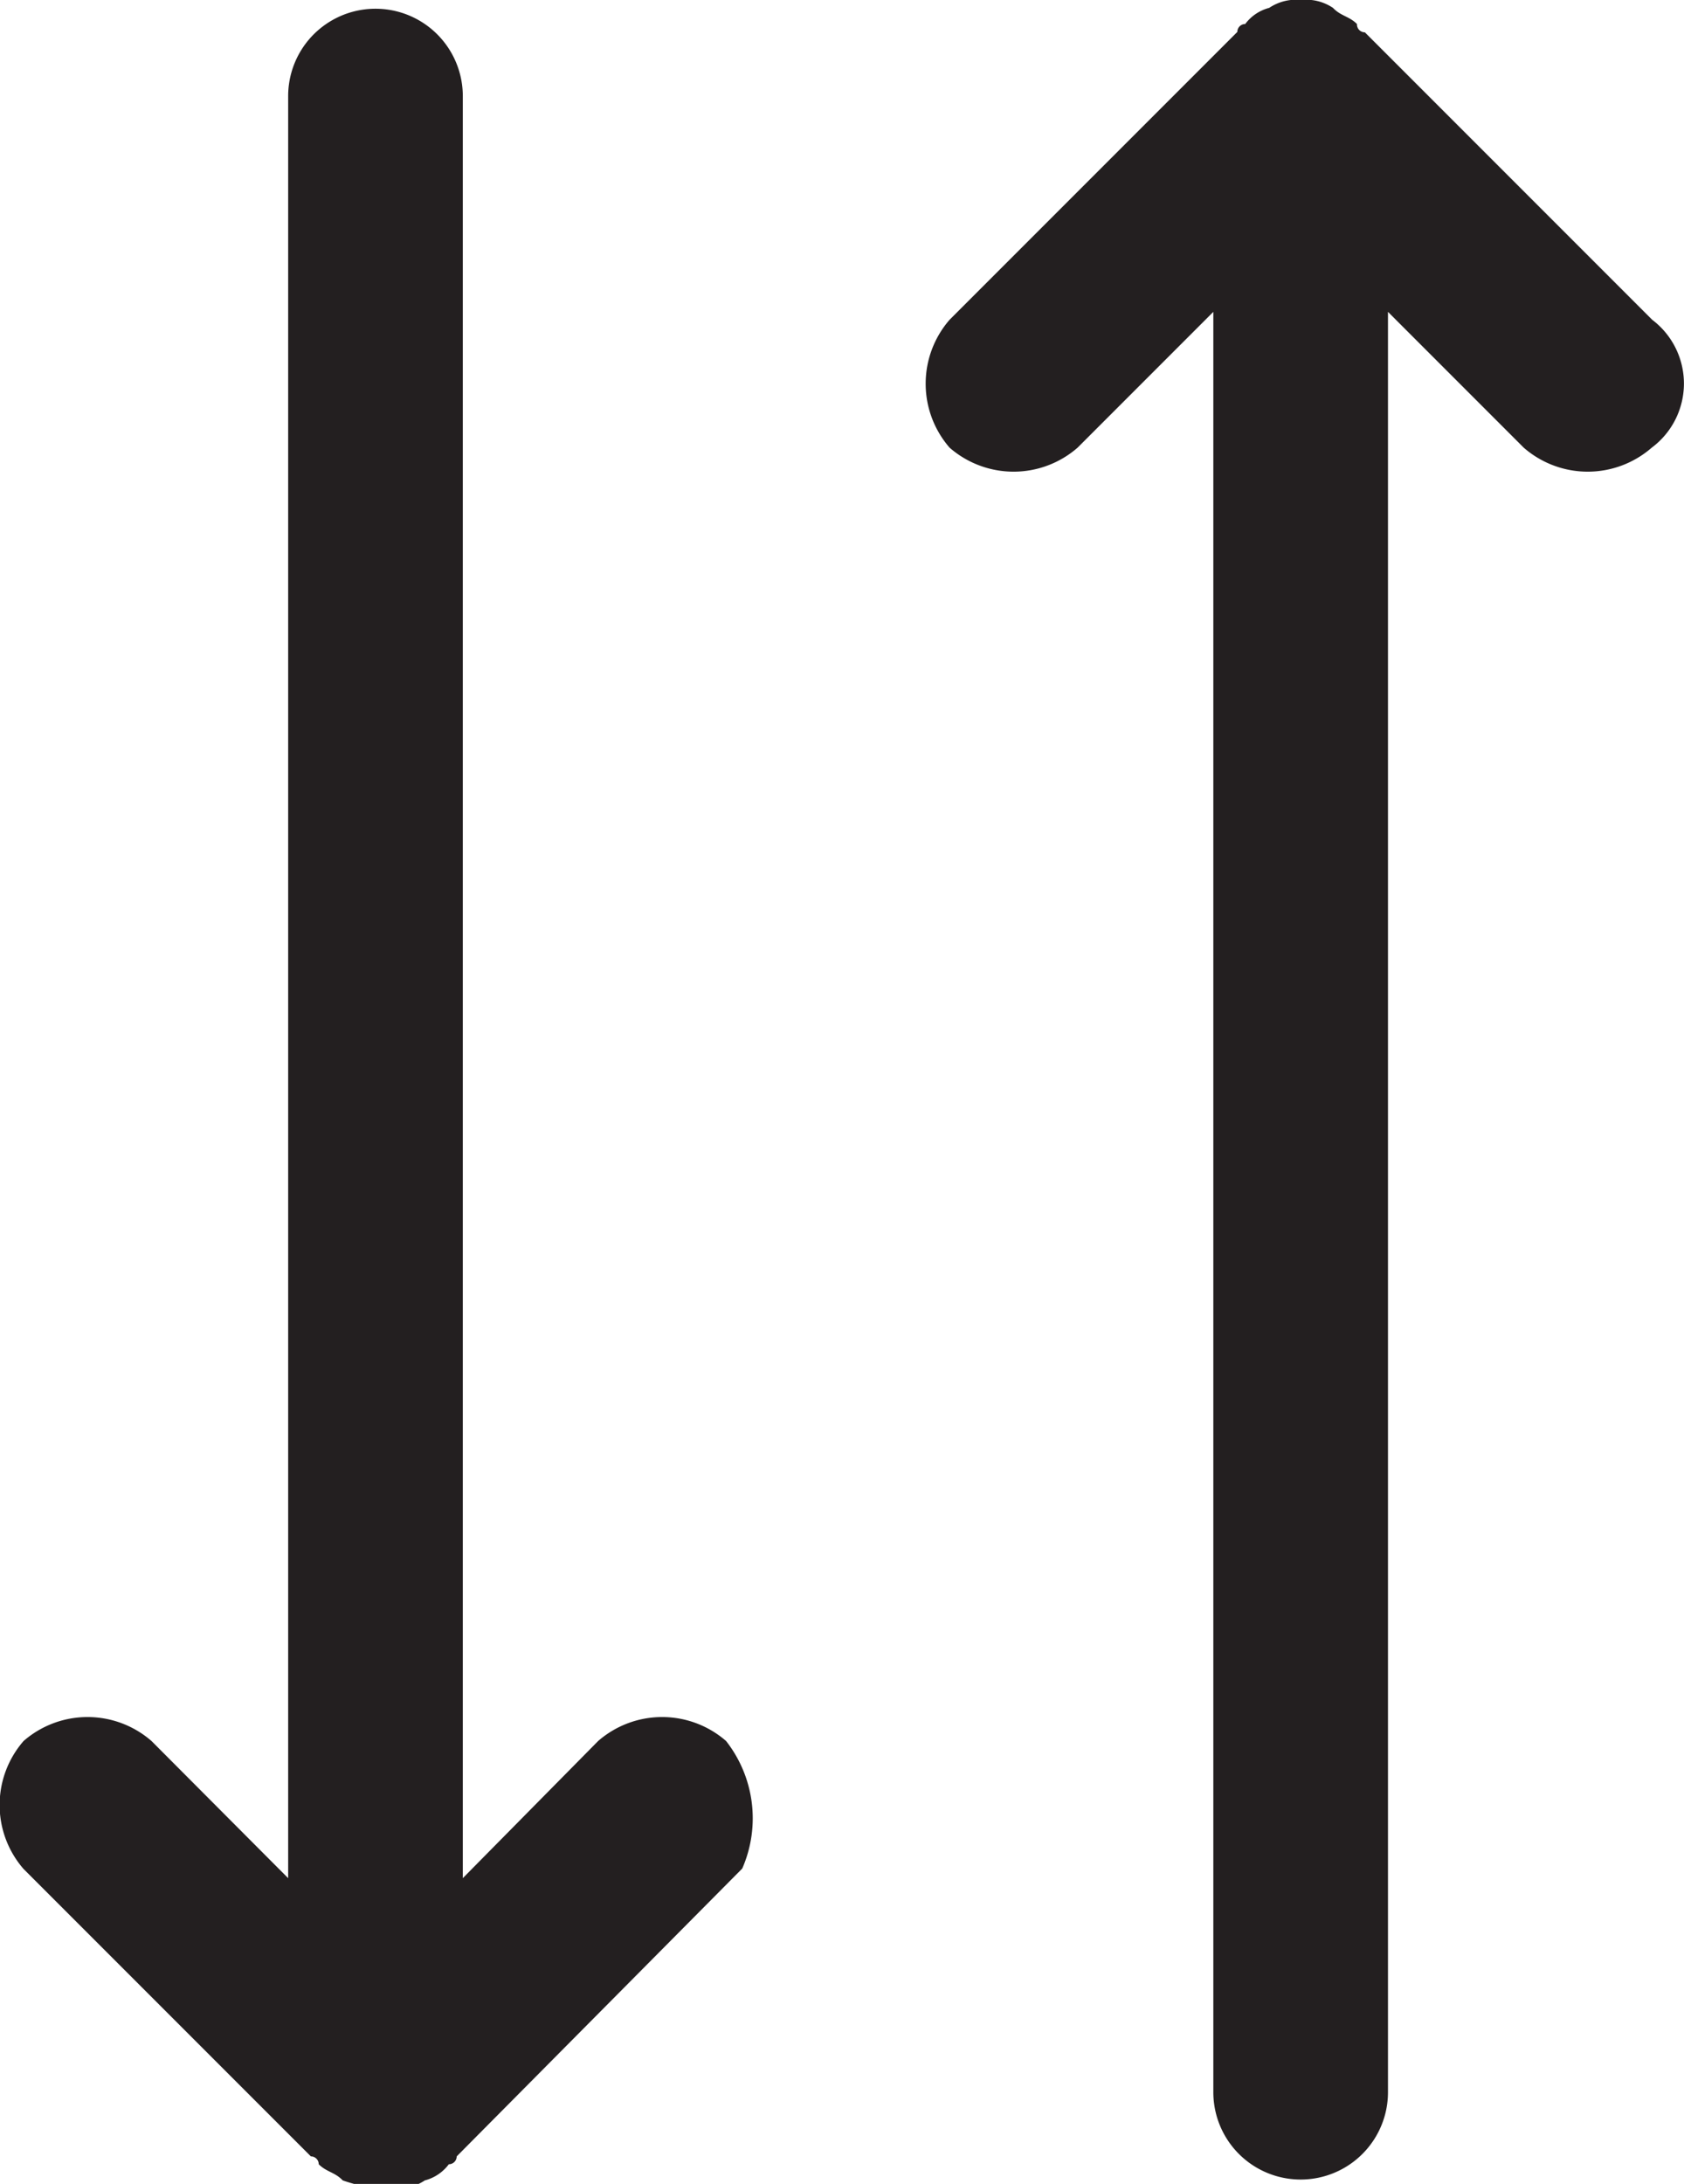 <svg xmlns="http://www.w3.org/2000/svg" viewBox="0 0 38.57 50"><title>arrows-change</title><path d="M16.63,39.86a2.23,2.23,0,0,0-2.93,0L10.6,43V2.2a2,2,0,1,0-4,0h0V43L3.47,39.86a2.23,2.23,0,0,0-2.93,0,2.23,2.23,0,0,0,0,2.93l6.58,6.58a0.18,0.18,0,0,1,.18.18c0.18,0.18.37,0.18,0.55,0.37a4.15,4.15,0,0,0,.73.18H9a1.1,1.1,0,0,0,.73-0.18,1,1,0,0,0,.55-0.37,0.18,0.18,0,0,0,.18-0.18L17,42.78A2.87,2.87,0,0,0,16.63,39.86Z" fill="#231f20"/><path d="M37.84,7.32L31.26,0.74A0.18,0.18,0,0,1,31.08.55h0c-0.18-.18-0.37-0.18-0.55-0.37A1.1,1.1,0,0,0,29.8,0h0a1.1,1.1,0,0,0-.73.18,1,1,0,0,0-.55.37,0.18,0.18,0,0,0-.18.18h0L21.75,7.32a2.23,2.23,0,0,0,0,2.93,2.23,2.23,0,0,0,2.93,0l3.11-3.11V47.9a2,2,0,1,0,4,0V7.14l3.11,3.11a2.23,2.23,0,0,0,2.93,0A1.83,1.83,0,0,0,37.84,7.32Z" fill="#231f20"/></svg>